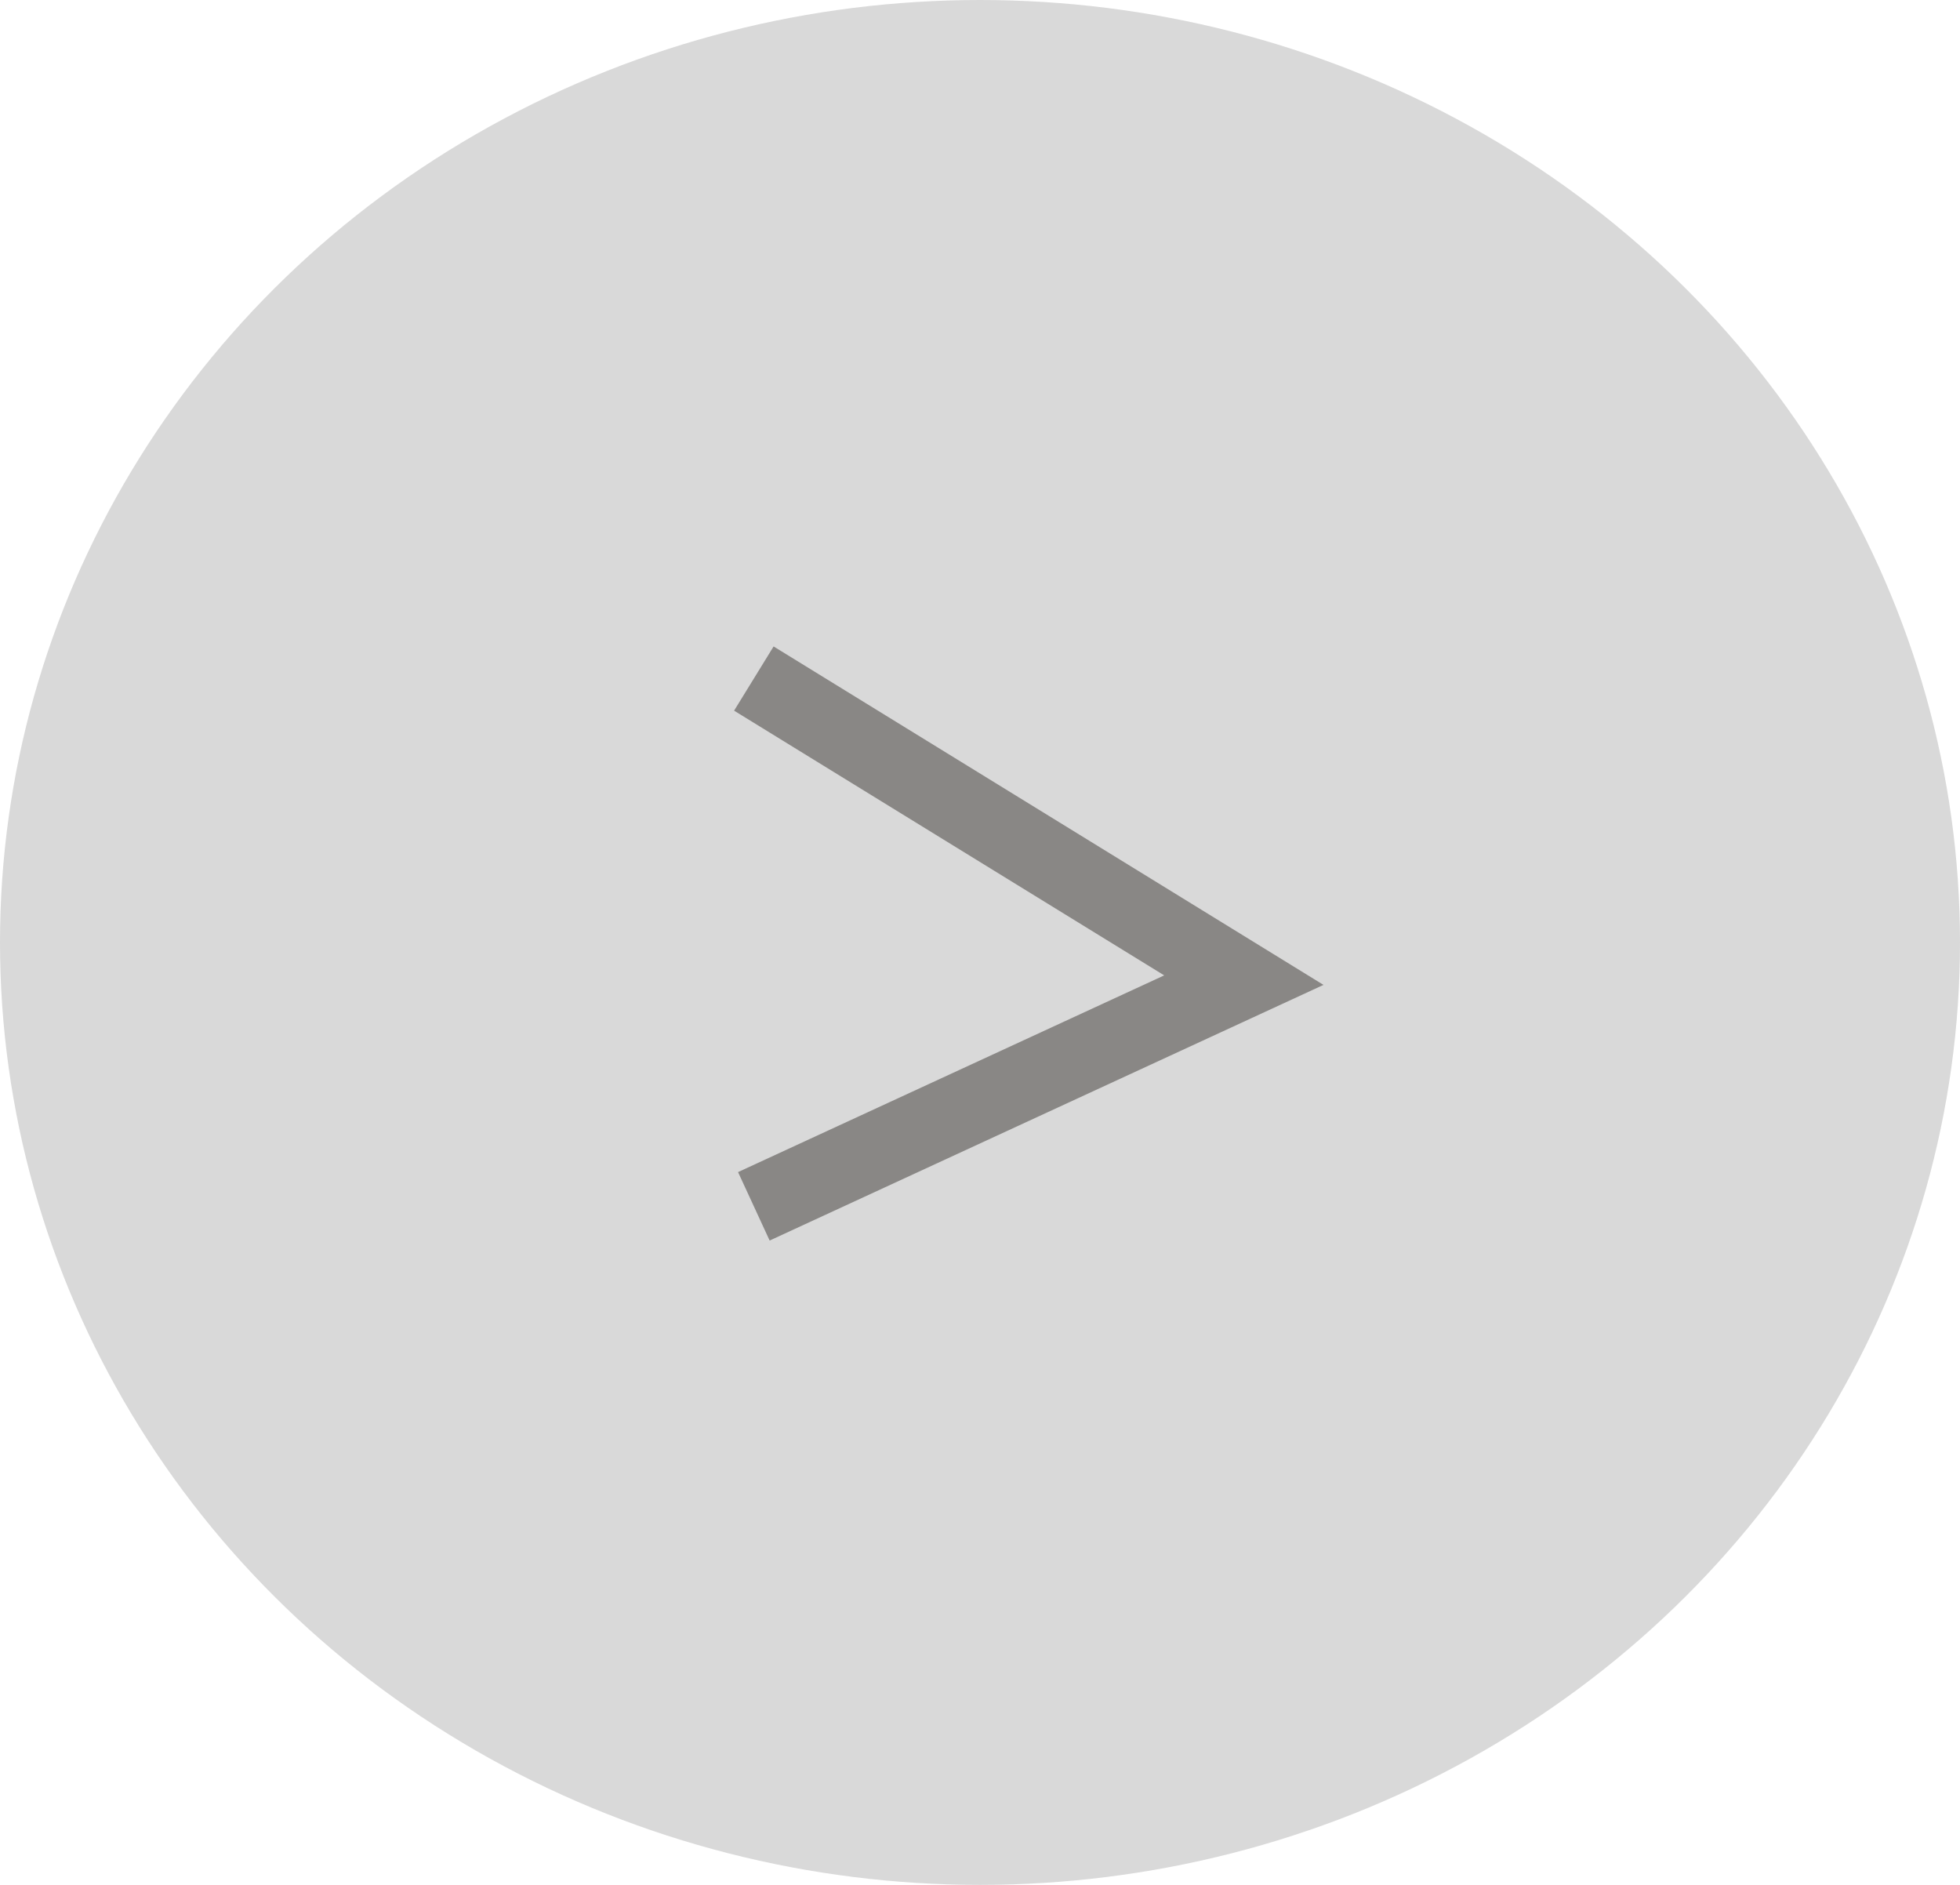 <svg width="26" height="25" viewBox="0 0 26 25" fill="none" xmlns="http://www.w3.org/2000/svg">
<ellipse cx="13" cy="12.5" rx="13" ry="12.5" fill="#D9D9D9"/>
<path d="M10 9L16.5 13L10 16" stroke="#82807E" stroke-opacity="0.92"/>
</svg>
